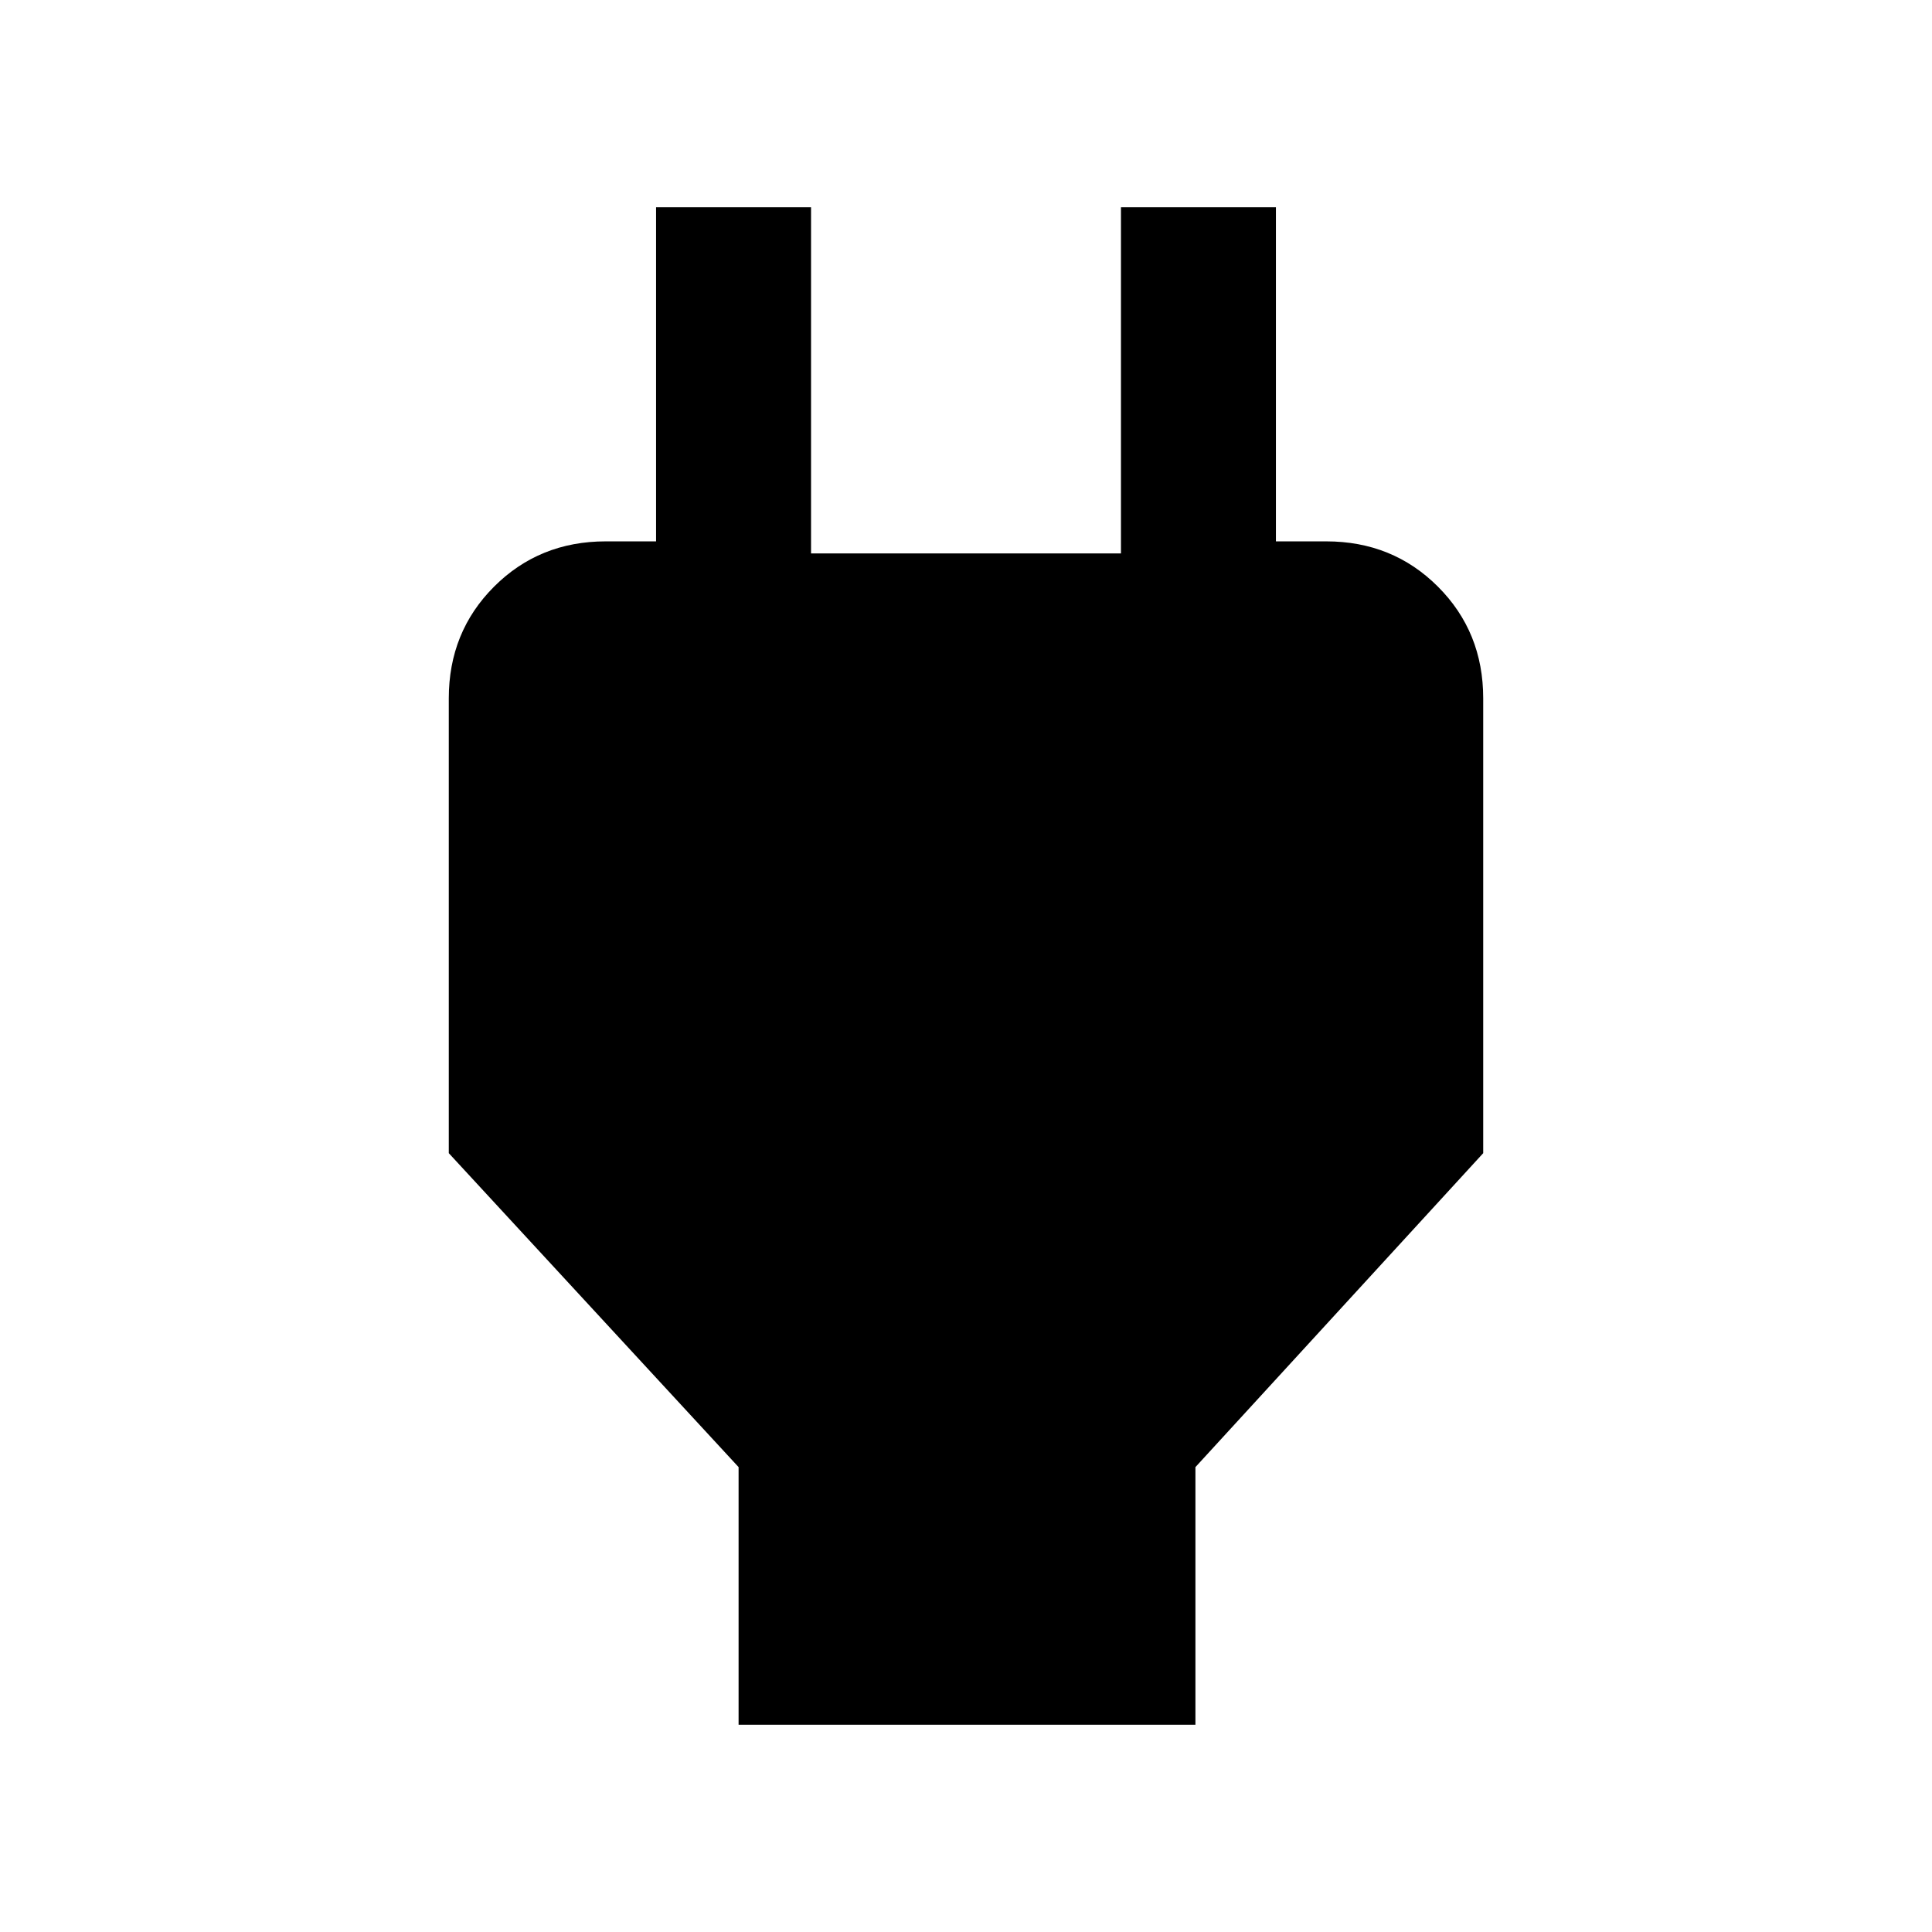 <svg xmlns="http://www.w3.org/2000/svg" height="48" width="48"><path d="M18.35 42.85v-6.4l-7.2-7.8v-11.3q0-1.65 1.125-2.775t2.775-1.125h3.2l-1.95 1.9V5.15h3.85v8.6h7.7v-8.6h3.85v10.2l-1.9-1.9h3.15q1.65 0 2.775 1.125t1.125 2.775v11.3l-7.15 7.8v6.4Z"/></svg>